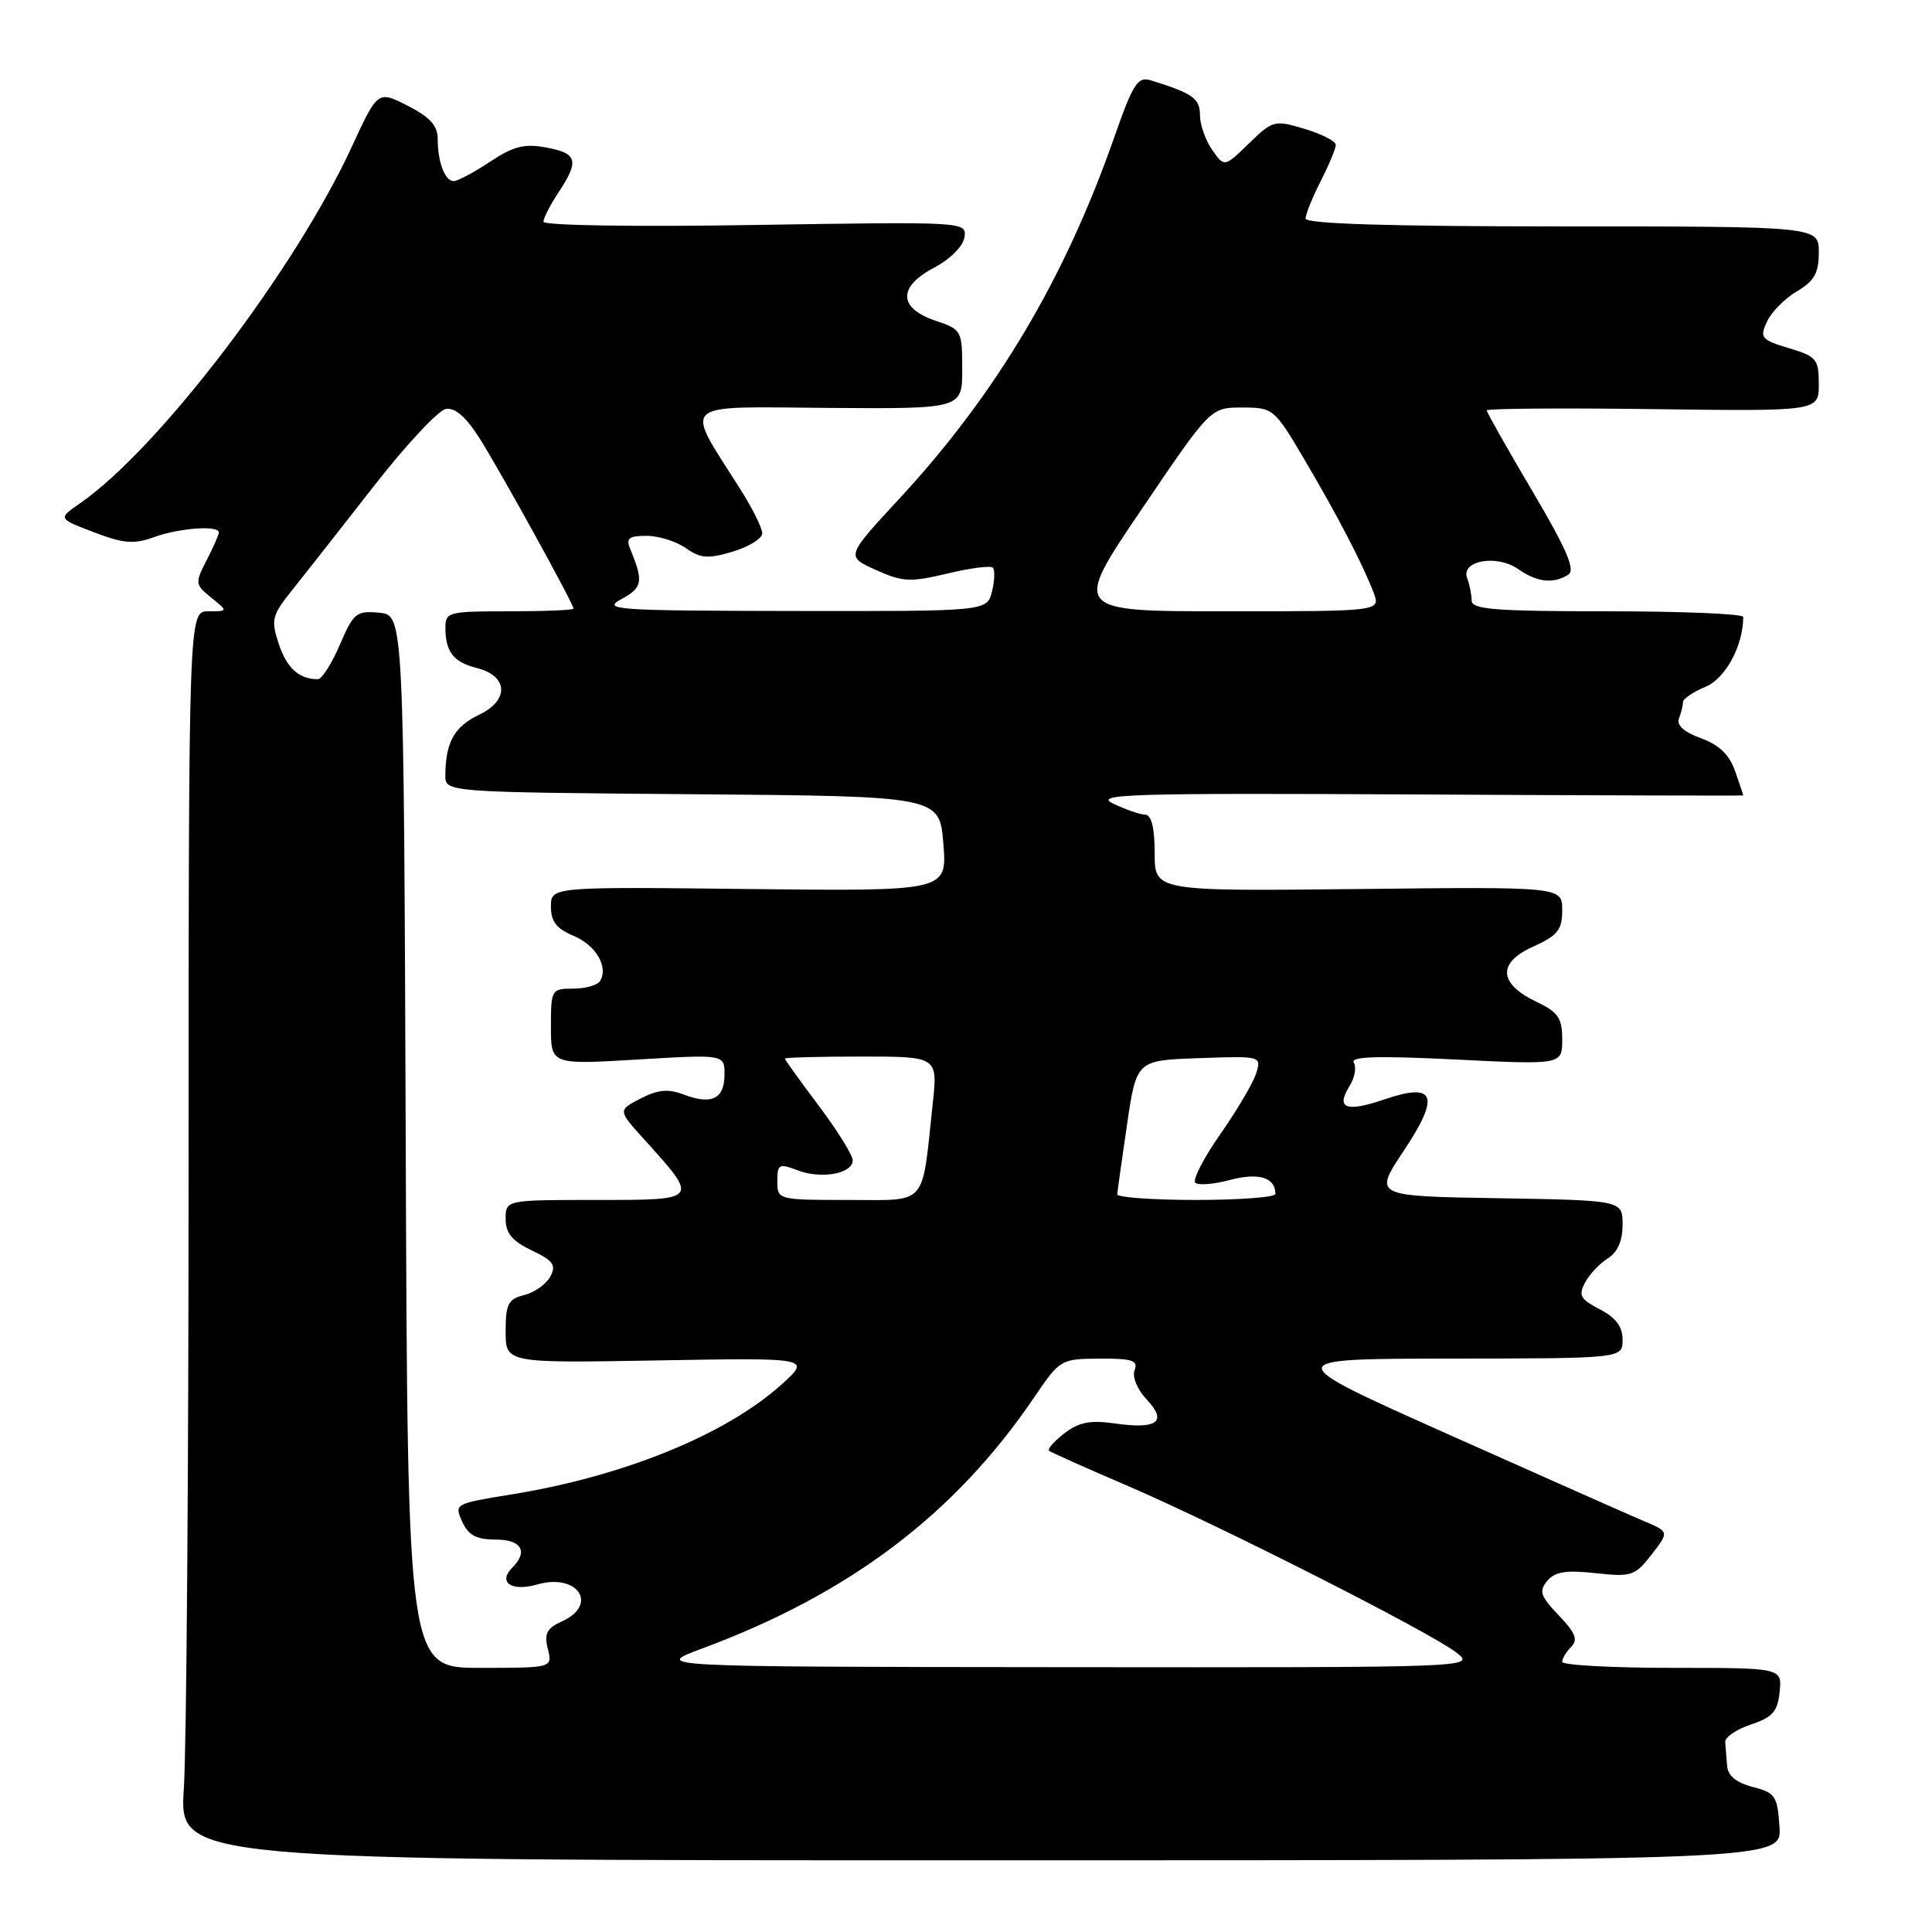 <?xml version="1.0" encoding="UTF-8" standalone="no"?>
<!DOCTYPE svg PUBLIC "-//W3C//DTD SVG 1.1//EN" "http://www.w3.org/Graphics/SVG/1.1/DTD/svg11.dtd" >
<svg xmlns="http://www.w3.org/2000/svg" xmlns:xlink="http://www.w3.org/1999/xlink" version="1.1" viewBox="0 0 256 256">
 <g >
 <path fill="currentColor"
d=" M 235.79 242.06 C 235.52 237.98 235.24 237.55 232.25 236.78 C 230.06 236.22 228.95 235.30 228.85 233.97 C 228.77 232.89 228.66 231.48 228.60 230.84 C 228.54 230.20 230.07 229.15 232.00 228.51 C 234.89 227.54 235.55 226.78 235.81 224.17 C 236.13 221.00 236.13 221.00 221.56 221.00 C 213.55 221.00 207.00 220.64 207.00 220.20 C 207.00 219.76 207.54 218.86 208.19 218.21 C 209.12 217.28 208.75 216.34 206.54 214.04 C 204.12 211.51 203.89 210.84 205.01 209.48 C 206.03 208.26 207.50 208.02 211.42 208.45 C 216.18 208.97 216.65 208.82 218.84 205.99 C 221.18 202.97 221.18 202.97 217.84 201.56 C 216.00 200.78 204.38 195.63 192.00 190.10 C 169.50 180.05 169.50 180.05 192.25 180.02 C 215.00 180.00 215.00 180.00 215.00 177.53 C 215.00 175.78 214.11 174.59 211.98 173.49 C 209.41 172.16 209.12 171.64 210.03 169.95 C 210.61 168.85 211.97 167.41 213.05 166.74 C 214.33 165.94 215.00 164.41 215.00 162.28 C 215.00 159.05 215.00 159.05 198.51 158.77 C 182.01 158.50 182.01 158.50 185.96 152.55 C 190.88 145.16 190.20 143.37 183.39 145.69 C 178.35 147.41 176.97 146.87 178.82 143.91 C 179.51 142.82 179.76 141.42 179.38 140.80 C 178.88 139.99 182.52 139.88 192.84 140.39 C 207.00 141.09 207.00 141.09 207.00 137.73 C 207.00 134.90 206.47 134.12 203.64 132.77 C 198.56 130.35 198.37 127.59 203.12 125.45 C 206.41 123.96 207.00 123.23 207.00 120.60 C 207.00 117.50 207.00 117.50 180.00 117.80 C 153.00 118.09 153.00 118.09 153.00 113.05 C 153.00 109.70 152.58 107.98 151.75 107.95 C 151.06 107.93 149.15 107.27 147.50 106.48 C 144.85 105.22 149.61 105.07 187.75 105.27 C 211.54 105.40 231.00 105.45 231.00 105.40 C 231.00 105.34 230.51 103.90 229.91 102.18 C 229.15 100.00 227.80 98.70 225.39 97.82 C 223.16 97.02 222.13 96.10 222.47 95.21 C 222.76 94.45 223.00 93.48 223.00 93.04 C 223.00 92.60 224.34 91.69 225.98 91.01 C 228.63 89.91 230.97 85.60 230.99 81.75 C 231.00 81.34 222.90 81.00 213.00 81.00 C 198.13 81.00 195.00 80.75 195.00 79.58 C 195.00 78.80 194.73 77.47 194.41 76.62 C 193.51 74.29 198.33 73.42 201.17 75.41 C 203.68 77.16 205.82 77.40 207.80 76.15 C 208.78 75.52 207.62 72.82 203.05 65.08 C 199.72 59.45 197.00 54.63 197.00 54.38 C 197.00 54.13 206.90 54.05 219.00 54.21 C 241.00 54.50 241.00 54.50 241.00 50.91 C 241.00 47.59 240.70 47.23 237.03 46.13 C 233.38 45.03 233.15 44.76 234.12 42.64 C 234.70 41.37 236.48 39.56 238.09 38.61 C 240.41 37.24 241.00 36.19 241.00 33.44 C 241.00 30.00 241.00 30.00 207.00 30.00 C 184.13 30.00 173.00 29.66 173.00 28.96 C 173.00 28.39 173.90 26.16 175.00 24.00 C 176.10 21.84 177.00 19.68 177.00 19.20 C 177.00 18.71 175.14 17.76 172.88 17.08 C 168.88 15.88 168.65 15.94 165.49 19.01 C 162.23 22.17 162.23 22.17 160.62 19.86 C 159.73 18.59 159.00 16.52 159.00 15.25 C 159.00 13.04 158.05 12.37 152.50 10.65 C 150.75 10.10 150.15 11.04 147.62 18.26 C 141.05 37.00 132.01 52.20 119.13 66.12 C 112.08 73.73 112.08 73.73 116.05 75.52 C 119.60 77.12 120.61 77.17 125.52 76.00 C 128.54 75.27 131.26 74.92 131.55 75.22 C 131.85 75.52 131.80 76.94 131.44 78.38 C 130.78 81.00 130.78 81.00 105.14 80.96 C 81.46 80.92 79.72 80.80 82.35 79.38 C 85.15 77.86 85.29 77.08 83.51 72.75 C 82.92 71.32 83.32 71.00 85.67 71.00 C 87.26 71.00 89.60 71.73 90.88 72.63 C 92.84 74.00 93.82 74.07 97.10 73.09 C 99.25 72.45 101.00 71.35 101.00 70.66 C 101.00 69.96 99.67 67.29 98.04 64.73 C 90.63 53.03 89.68 53.90 109.70 54.05 C 127.50 54.18 127.50 54.18 127.50 48.93 C 127.50 43.82 127.41 43.65 124.00 42.51 C 119.04 40.84 118.93 38.04 123.72 35.50 C 125.92 34.34 127.62 32.63 127.80 31.43 C 128.09 29.38 127.94 29.37 100.05 29.81 C 84.23 30.07 72.00 29.88 72.01 29.38 C 72.01 28.90 72.91 27.15 74.00 25.50 C 76.78 21.30 76.52 20.32 72.40 19.55 C 69.49 19.00 68.05 19.37 64.92 21.44 C 62.79 22.85 60.63 24.00 60.13 24.00 C 58.96 24.00 58.00 21.50 58.00 18.44 C 58.00 16.65 56.99 15.53 54.03 14.02 C 50.06 11.99 50.06 11.99 46.61 19.46 C 39.07 35.80 20.97 59.53 10.59 66.70 C 7.68 68.71 7.68 68.71 12.43 70.52 C 16.37 72.03 17.73 72.14 20.41 71.17 C 23.75 69.96 29.00 69.58 29.00 70.55 C 29.00 70.85 28.27 72.51 27.38 74.24 C 25.82 77.26 25.84 77.45 27.99 79.19 C 30.22 81.00 30.22 81.00 27.61 81.00 C 25.00 81.00 25.00 81.00 24.99 154.25 C 24.99 194.54 24.71 231.78 24.36 237.00 C 23.73 246.50 23.73 246.50 129.91 246.50 C 236.09 246.50 236.09 246.50 235.79 242.06 Z  M 53.76 151.25 C 53.50 81.50 53.50 81.50 50.24 81.19 C 47.23 80.90 46.84 81.21 45.03 85.44 C 43.95 87.95 42.64 90.00 42.12 90.00 C 39.63 90.00 38.00 88.53 36.94 85.33 C 35.88 82.11 36.02 81.55 38.73 78.17 C 40.35 76.15 45.18 70.00 49.47 64.50 C 53.75 59.00 58.08 54.36 59.08 54.19 C 60.31 53.98 61.76 55.25 63.57 58.12 C 66.32 62.46 76.00 80.02 76.00 80.65 C 76.00 80.84 72.17 81.00 67.50 81.00 C 59.35 81.00 59.00 81.09 59.02 83.25 C 59.04 86.39 60.10 87.74 63.17 88.51 C 67.34 89.55 67.51 92.79 63.50 94.70 C 60.20 96.27 59.04 98.35 59.01 102.74 C 59.00 104.97 59.00 104.97 91.75 105.24 C 124.50 105.50 124.50 105.50 125.00 111.80 C 125.50 118.09 125.50 118.09 99.25 117.80 C 73.00 117.50 73.00 117.50 73.00 120.13 C 73.00 122.10 73.74 123.06 75.97 123.99 C 78.95 125.22 80.66 128.12 79.51 129.99 C 79.16 130.55 77.56 131.00 75.94 131.00 C 73.08 131.00 73.00 131.13 73.00 136.04 C 73.00 141.08 73.00 141.08 84.50 140.39 C 96.00 139.71 96.00 139.71 96.00 142.38 C 96.00 145.60 94.30 146.44 90.62 145.04 C 88.52 144.25 87.19 144.37 84.88 145.56 C 81.87 147.12 81.87 147.12 85.35 150.97 C 92.67 159.06 92.71 159.00 79.04 159.00 C 67.00 159.00 67.00 159.00 67.00 161.52 C 67.00 163.40 67.87 164.45 70.45 165.68 C 73.32 167.05 73.73 167.63 72.92 169.15 C 72.38 170.15 70.83 171.26 69.47 171.60 C 67.33 172.13 67.00 172.78 67.00 176.42 C 67.00 180.62 67.00 180.62 87.25 180.26 C 107.50 179.91 107.50 179.91 103.50 183.50 C 96.12 190.13 82.57 195.63 67.77 198.02 C 60.27 199.23 60.17 199.28 61.24 201.62 C 62.06 203.43 63.12 204.00 65.66 204.00 C 69.09 204.00 70.03 205.57 67.89 207.71 C 65.93 209.67 67.77 210.93 71.19 209.95 C 76.53 208.41 79.36 212.61 74.48 214.83 C 72.44 215.76 72.08 216.46 72.59 218.49 C 73.22 221.00 73.22 221.00 63.62 221.00 C 54.01 221.00 54.01 221.00 53.76 151.25 Z  M 93.00 218.45 C 112.58 211.19 126.52 200.65 137.04 185.15 C 140.45 180.12 140.57 180.05 145.72 180.03 C 150.03 180.00 150.83 180.27 150.34 181.55 C 150.00 182.44 150.69 184.11 151.95 185.45 C 154.73 188.40 153.36 189.42 147.68 188.61 C 144.45 188.15 142.94 188.45 141.01 189.94 C 139.65 191.00 138.75 192.03 139.01 192.24 C 139.28 192.45 144.00 194.56 149.50 196.92 C 161.77 202.21 189.59 216.32 193.00 218.99 C 195.49 220.95 195.32 220.96 141.00 220.91 C 86.50 220.86 86.50 220.86 93.00 218.45 Z  M 103.00 156.52 C 103.00 154.25 103.22 154.13 105.71 155.08 C 108.87 156.28 113.00 155.51 112.99 153.73 C 112.98 153.05 110.96 149.81 108.49 146.52 C 106.02 143.23 104.00 140.42 104.00 140.27 C 104.00 140.12 108.56 140.00 114.13 140.00 C 124.26 140.00 124.26 140.00 123.59 146.25 C 122.11 160.06 123.04 159.00 112.39 159.00 C 103.07 159.00 103.00 158.98 103.00 156.52 Z  M 148.04 158.25 C 148.07 157.84 148.65 153.68 149.34 149.00 C 150.59 140.50 150.59 140.50 158.88 140.21 C 167.11 139.92 167.16 139.93 166.45 142.21 C 166.06 143.47 163.93 147.09 161.71 150.26 C 159.50 153.43 158.00 156.33 158.38 156.71 C 158.75 157.09 160.83 156.93 162.98 156.35 C 166.78 155.34 169.00 156.02 169.00 158.20 C 169.00 158.64 164.28 159.00 158.50 159.00 C 152.72 159.00 148.02 158.66 148.04 158.25 Z  M 151.26 67.50 C 160.40 54.00 160.40 54.00 164.59 54.00 C 168.69 54.00 168.85 54.13 172.76 60.75 C 177.18 68.23 180.59 74.78 182.01 78.53 C 182.95 81.00 182.95 81.00 162.53 81.00 C 142.11 81.00 142.11 81.00 151.26 67.50 Z "/>
</g>
</svg>